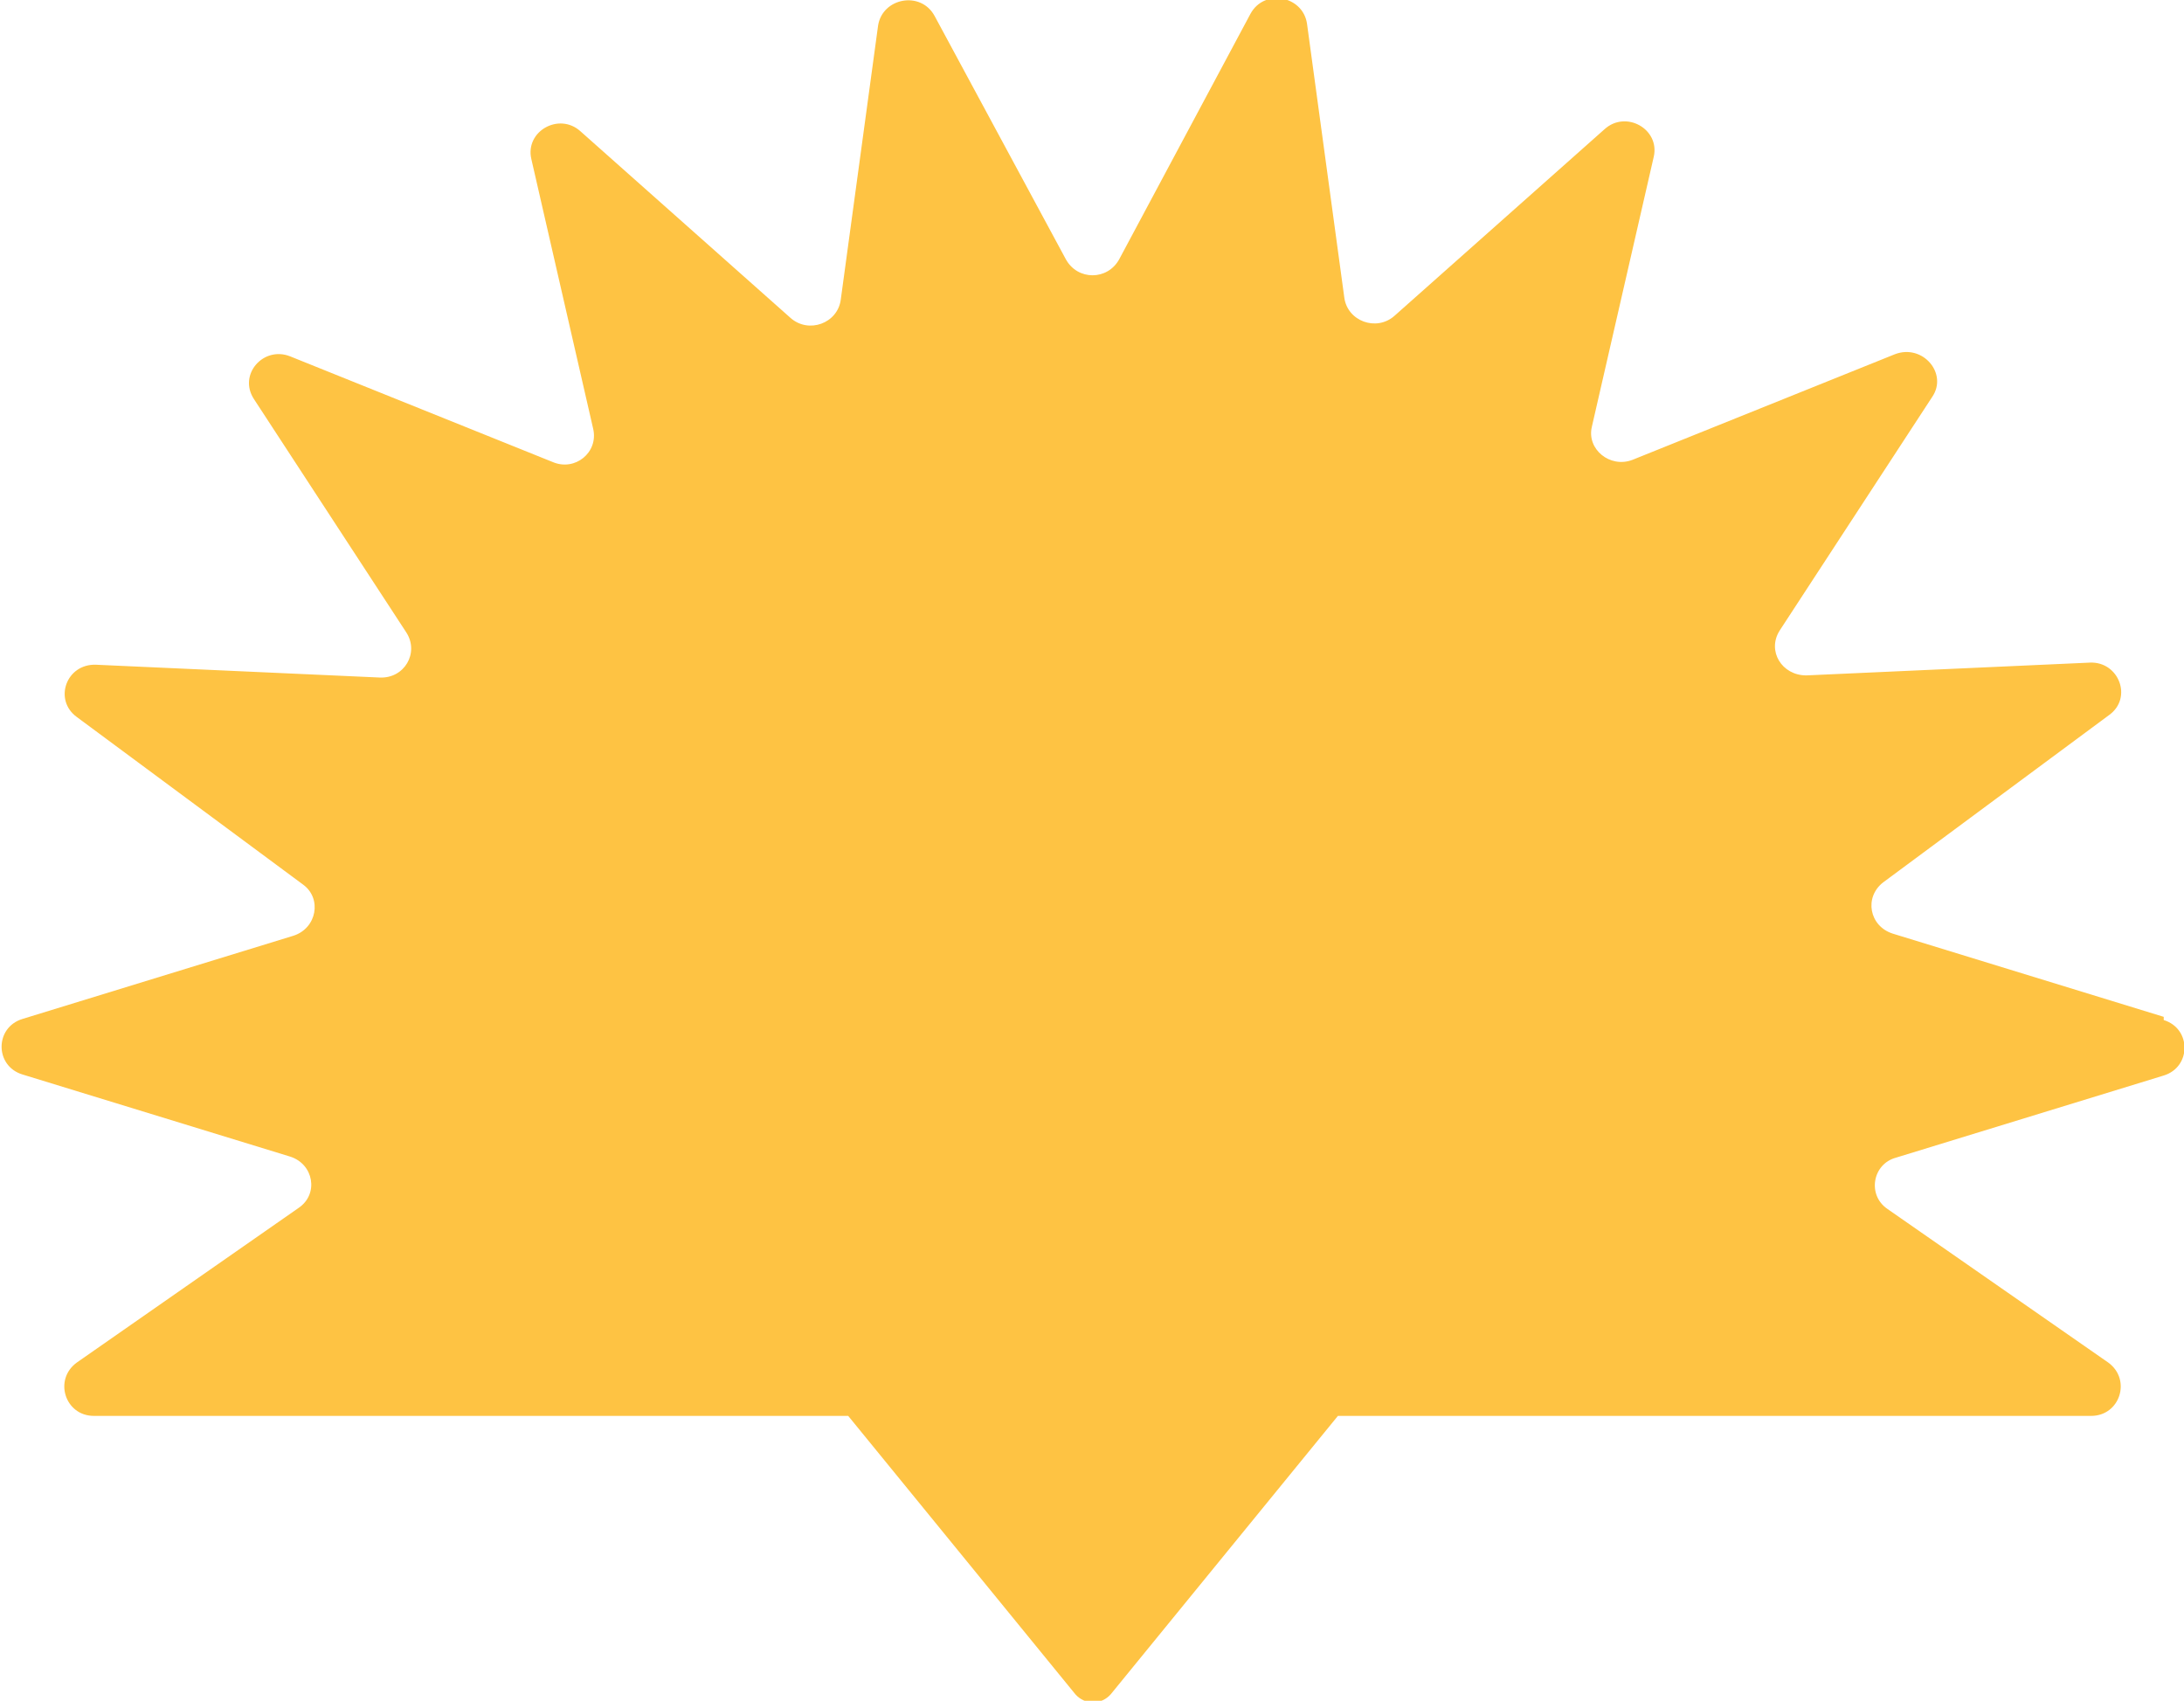 <?xml version="1.0" encoding="UTF-8"?>
<svg xmlns="http://www.w3.org/2000/svg" version="1.1" viewBox="0 0 20.47 15.94">
  <defs>
    <style>
      .cls-1 {
        fill: #fec343;
      }
    </style>
  </defs>
  <!-- Generator: Adobe Illustrator 28.7.1, SVG Export Plug-In . SVG Version: 1.2.0 Build 142)  -->
  <g>
    <g id="Layer_1">
      <path class="cls-1" d="M20.28,9.53l-2.54-.78c-.22-.07-.27-.34-.09-.48l2.12-1.57c.22-.16.09-.5-.18-.49l-2.66.12c-.23,0-.37-.23-.25-.42l1.43-2.19c.15-.22-.09-.5-.35-.4l-2.46.99c-.21.08-.43-.1-.38-.31l.58-2.53c.06-.26-.26-.44-.46-.26l-1.97,1.75c-.17.15-.44.05-.47-.17l-.35-2.57c-.04-.26-.4-.33-.53-.09l-1.23,2.3c-.11.2-.39.2-.5,0L8.76.15c-.13-.24-.49-.17-.53.09l-.35,2.57c-.03.22-.3.32-.47.17l-1.97-1.75c-.2-.18-.52,0-.46.26l.58,2.53c.05.22-.17.4-.38.31l-2.46-.99c-.25-.1-.49.17-.34.4l1.43,2.19c.12.19-.02.43-.25.42l-2.66-.12c-.28-.01-.4.33-.18.49l2.12,1.57c.18.13.13.41-.09.48l-2.54.78c-.26.08-.26.44,0,.52l2.51.77c.22.07.27.35.08.48l-2.08,1.45c-.22.16-.11.5.16.5h7.07s2.13,2.61,2.13,2.61c.09.1.24.1.33,0l2.13-2.61h7.06c.27,0,.38-.34.16-.5l-2.07-1.44c-.19-.13-.14-.42.08-.48l2.51-.77c.26-.08.26-.44,0-.52"/>
    </g>
  </g>
</svg>